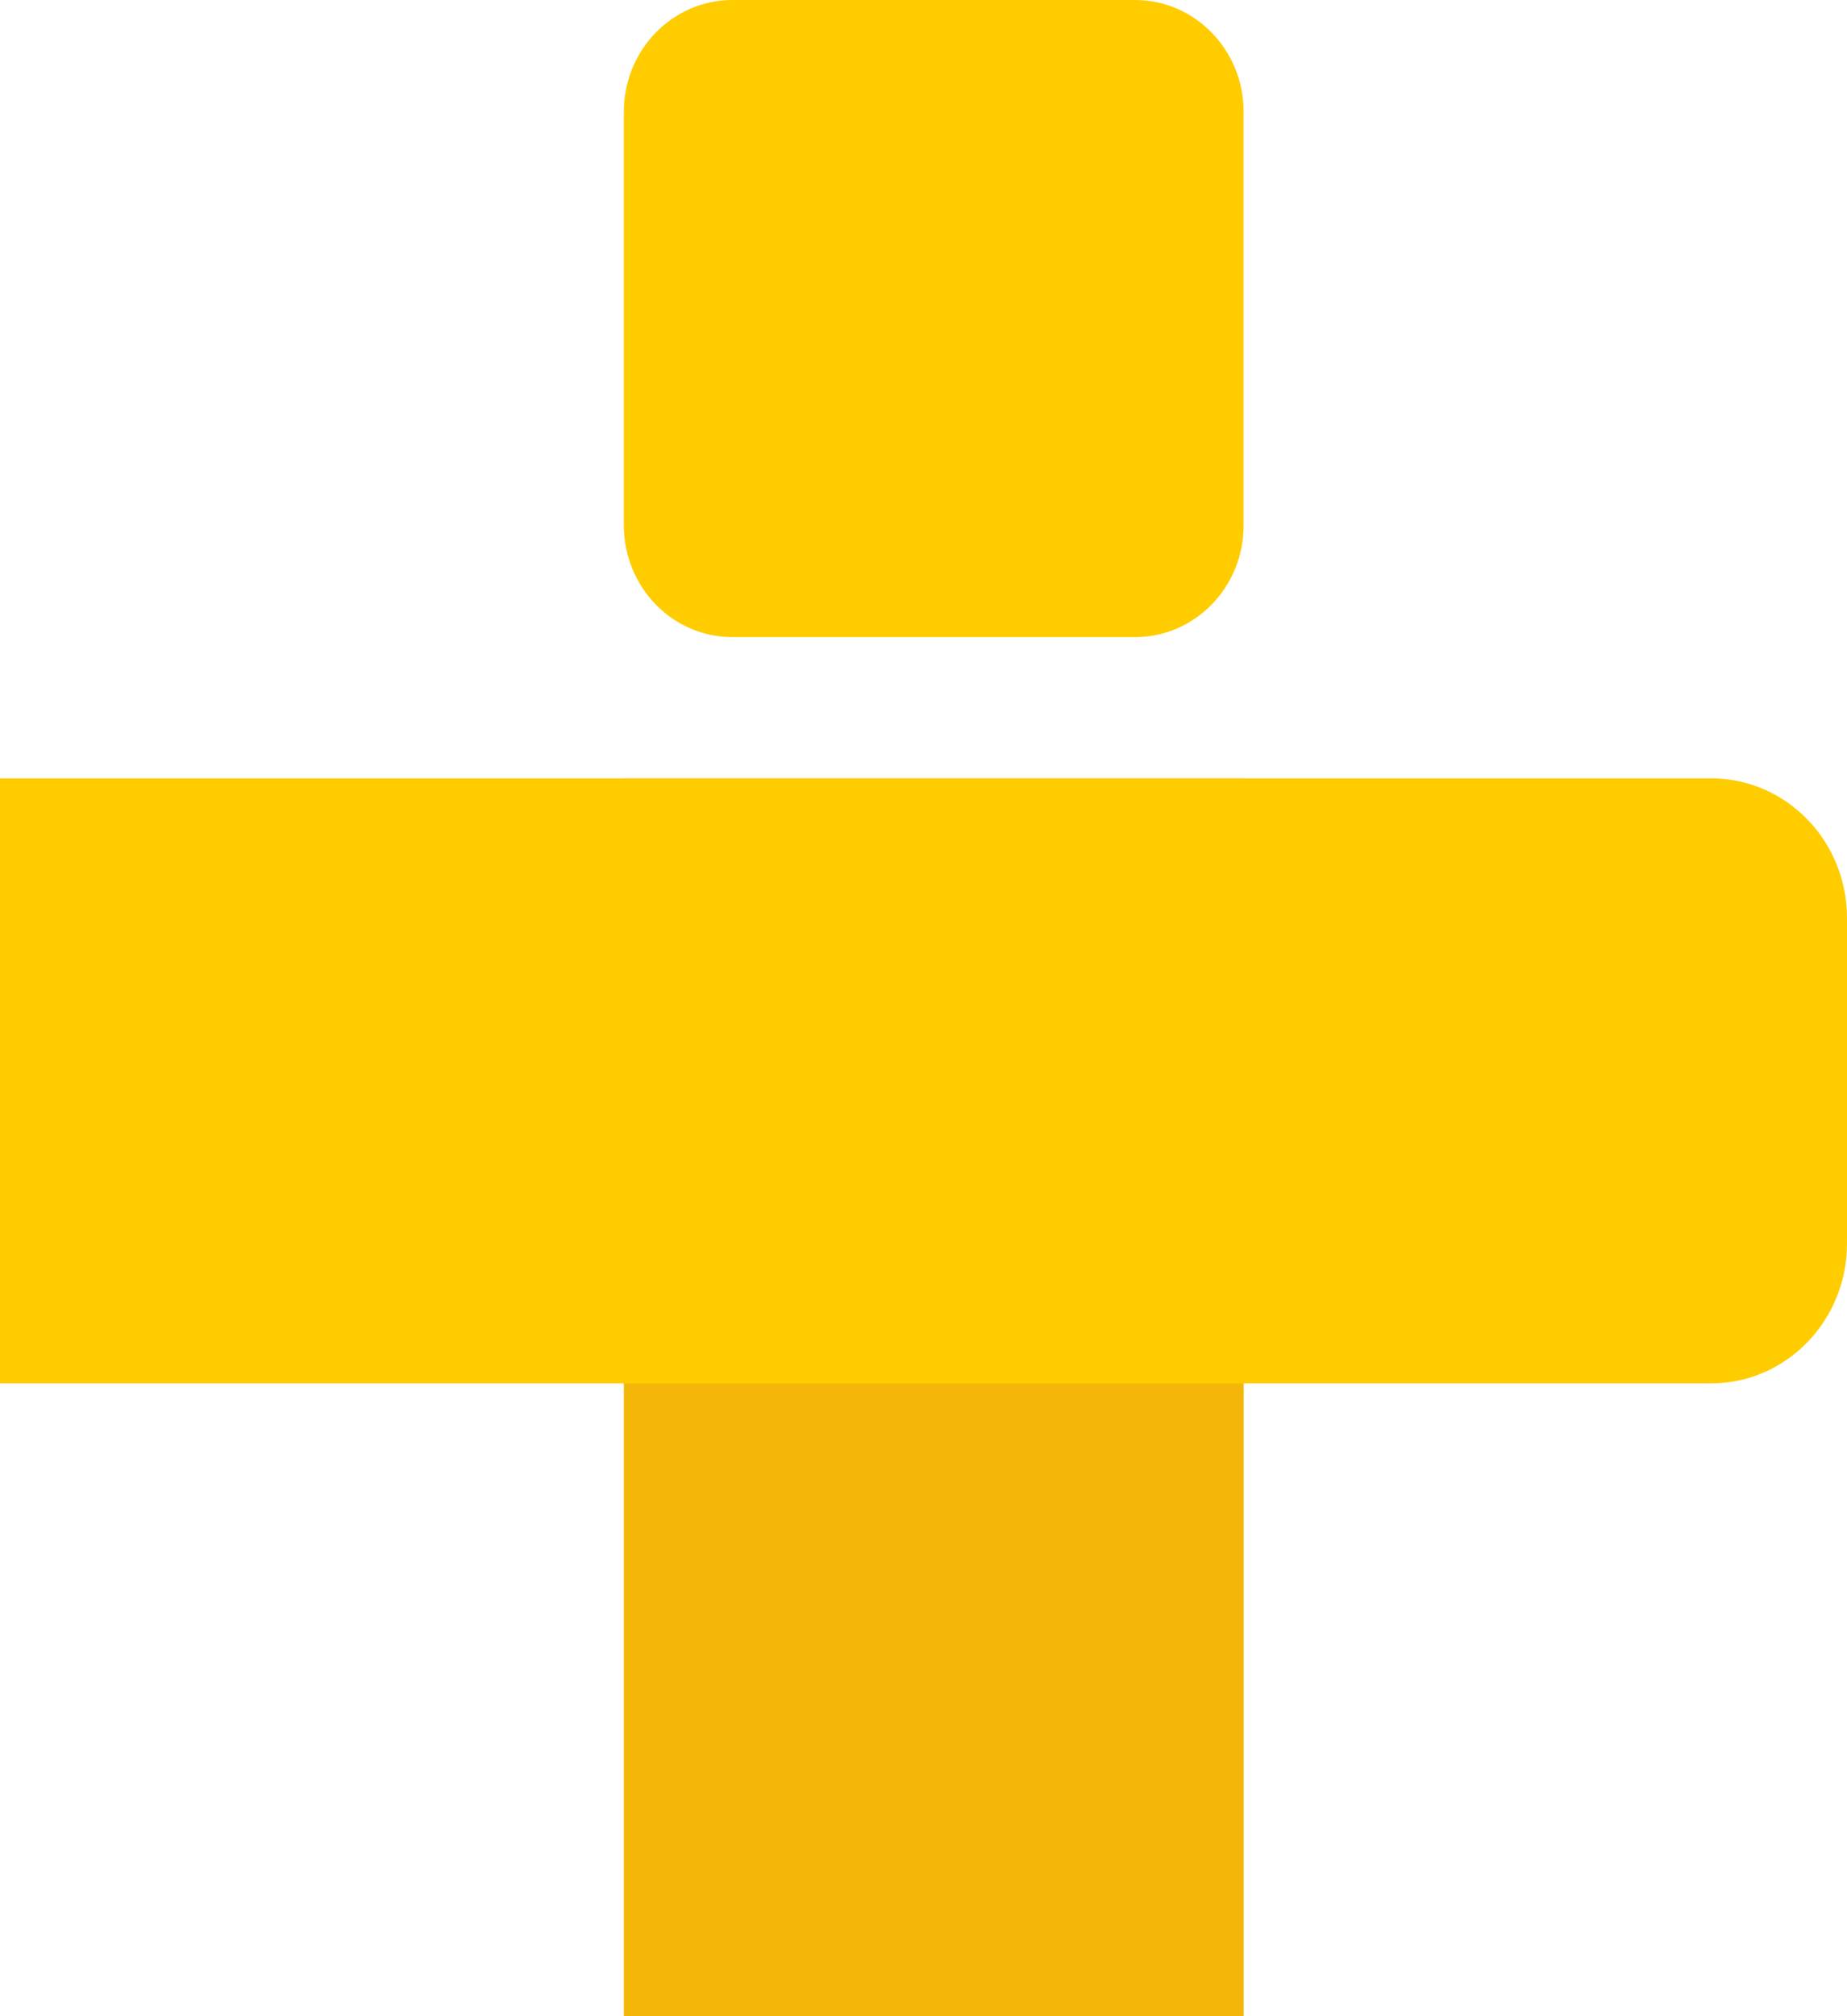 <svg width="22" height="24" viewBox="0 0 22 24" fill="none" xmlns="http://www.w3.org/2000/svg">
<path d="M14.814 9.265H7.431V24H14.814V9.265Z" fill="#F4B608"/>
<path d="M0 16.467V9.265H20.381C21.275 9.265 22 10.009 22 10.927V14.804C22 15.722 21.275 16.467 20.381 16.467H0Z" fill="#FFCC00"/>
<path d="M7.431 6.254V1.33C7.431 0.595 8.01 0 8.725 0H13.519C14.234 0 14.813 0.596 14.813 1.33V6.254C14.813 6.989 14.234 7.584 13.519 7.584H8.725C8.01 7.585 7.431 6.989 7.431 6.254Z" fill="#FFCC00"/>
</svg>

